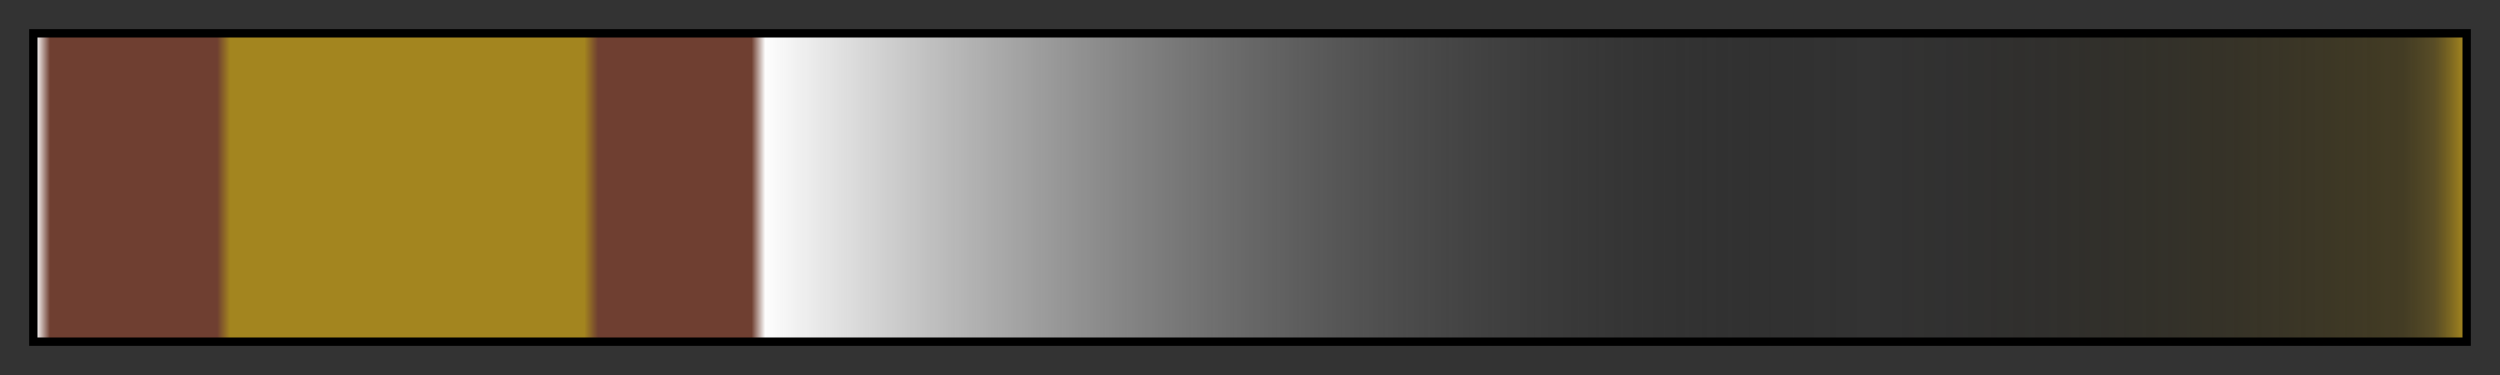 <?xml version="1.0" encoding="UTF-8"?>
<svg xmlns="http://www.w3.org/2000/svg" version="1.1" width="300px" height="45px" viewBox="0 0 300 45">
  <rect x="0" y="0" width="300" height="45" fill="#333333" stroke="none"/>
  <g>
    <defs>
      <linearGradient id="blytheswood-03" gradientUnits="objectBoundingBox" spreadMethod="pad" x1="0%" x2="100%" y1="0%" y2="0%">
        <stop offset="0.00%" stop-color="rgb(253, 253, 253)" stop-opacity="1"/>
        <stop offset="0.56%" stop-color="rgb(111, 63, 49)" stop-opacity="1"/>
        <stop offset="7.45%" stop-color="rgb(111, 63, 49)" stop-opacity="1"/>
        <stop offset="7.98%" stop-color="rgb(163, 133, 31)" stop-opacity="1"/>
        <stop offset="22.58%" stop-color="rgb(163, 133, 31)" stop-opacity="1"/>
        <stop offset="23.14%" stop-color="rgb(111, 63, 49)" stop-opacity="1"/>
        <stop offset="29.47%" stop-color="rgb(111, 63, 49)" stop-opacity="1"/>
        <stop offset="30.03%" stop-color="rgb(253, 253, 253)" stop-opacity="1"/>
        <stop offset="30.30%" stop-color="rgb(251, 251, 251)" stop-opacity="1"/>
        <stop offset="75.20%" stop-color="rgb(7, 7, 7)" stop-opacity="0.006"/>
        <stop offset="75.49%" stop-color="rgb(8, 7, 7)" stop-opacity="0"/>
        <stop offset="97.52%" stop-color="rgb(85, 70, 19)" stop-opacity="0.473"/>
        <stop offset="98.77%" stop-color="rgb(124, 101, 25)" stop-opacity="0.5"/>
        <stop offset="100.00%" stop-color="rgb(163, 133, 31)" stop-opacity="1"/>
      </linearGradient>
    </defs>
    <rect fill="url(#blytheswood-03)" x="4" y="4" width="292" height="37" stroke="black" stroke-width="1"/>
  </g>
</svg>
